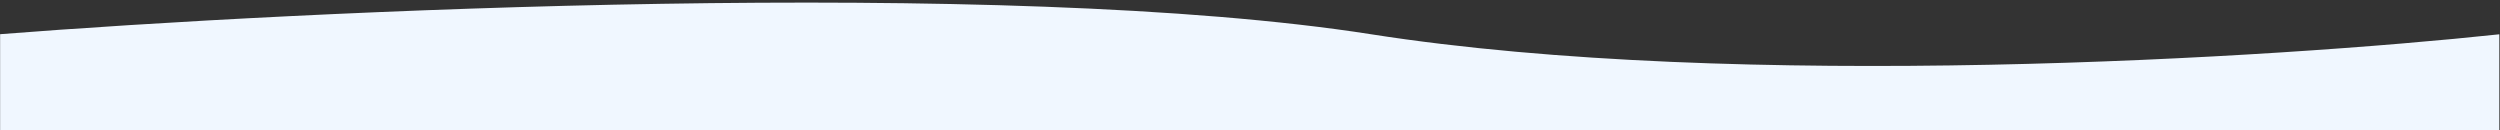 <svg width="1917" height="100" viewBox="0 0 1917 100" fill="none" xmlns="http://www.w3.org/2000/svg">
<rect x="0" y="0" width="1917" height="100" fill="#333333" stroke="none"/>
<mask id="mask0_470_121" style="mask-type:alpha" maskUnits="userSpaceOnUse" x="0" y="0" width="1917" height="100">
<rect width="1917" height="100" fill="#D9D9D9"/>
</mask>
<g mask="url(#mask0_470_121)">
<path d="M1051.5 26.295C770.3 -17.705 232.667 7.961 -1 26.295V114.295H1916.5V26.295C1745.33 44.628 1332.7 70.295 1051.5 26.295Z" fill="#F0F7FF"/>
</g>
</svg>
